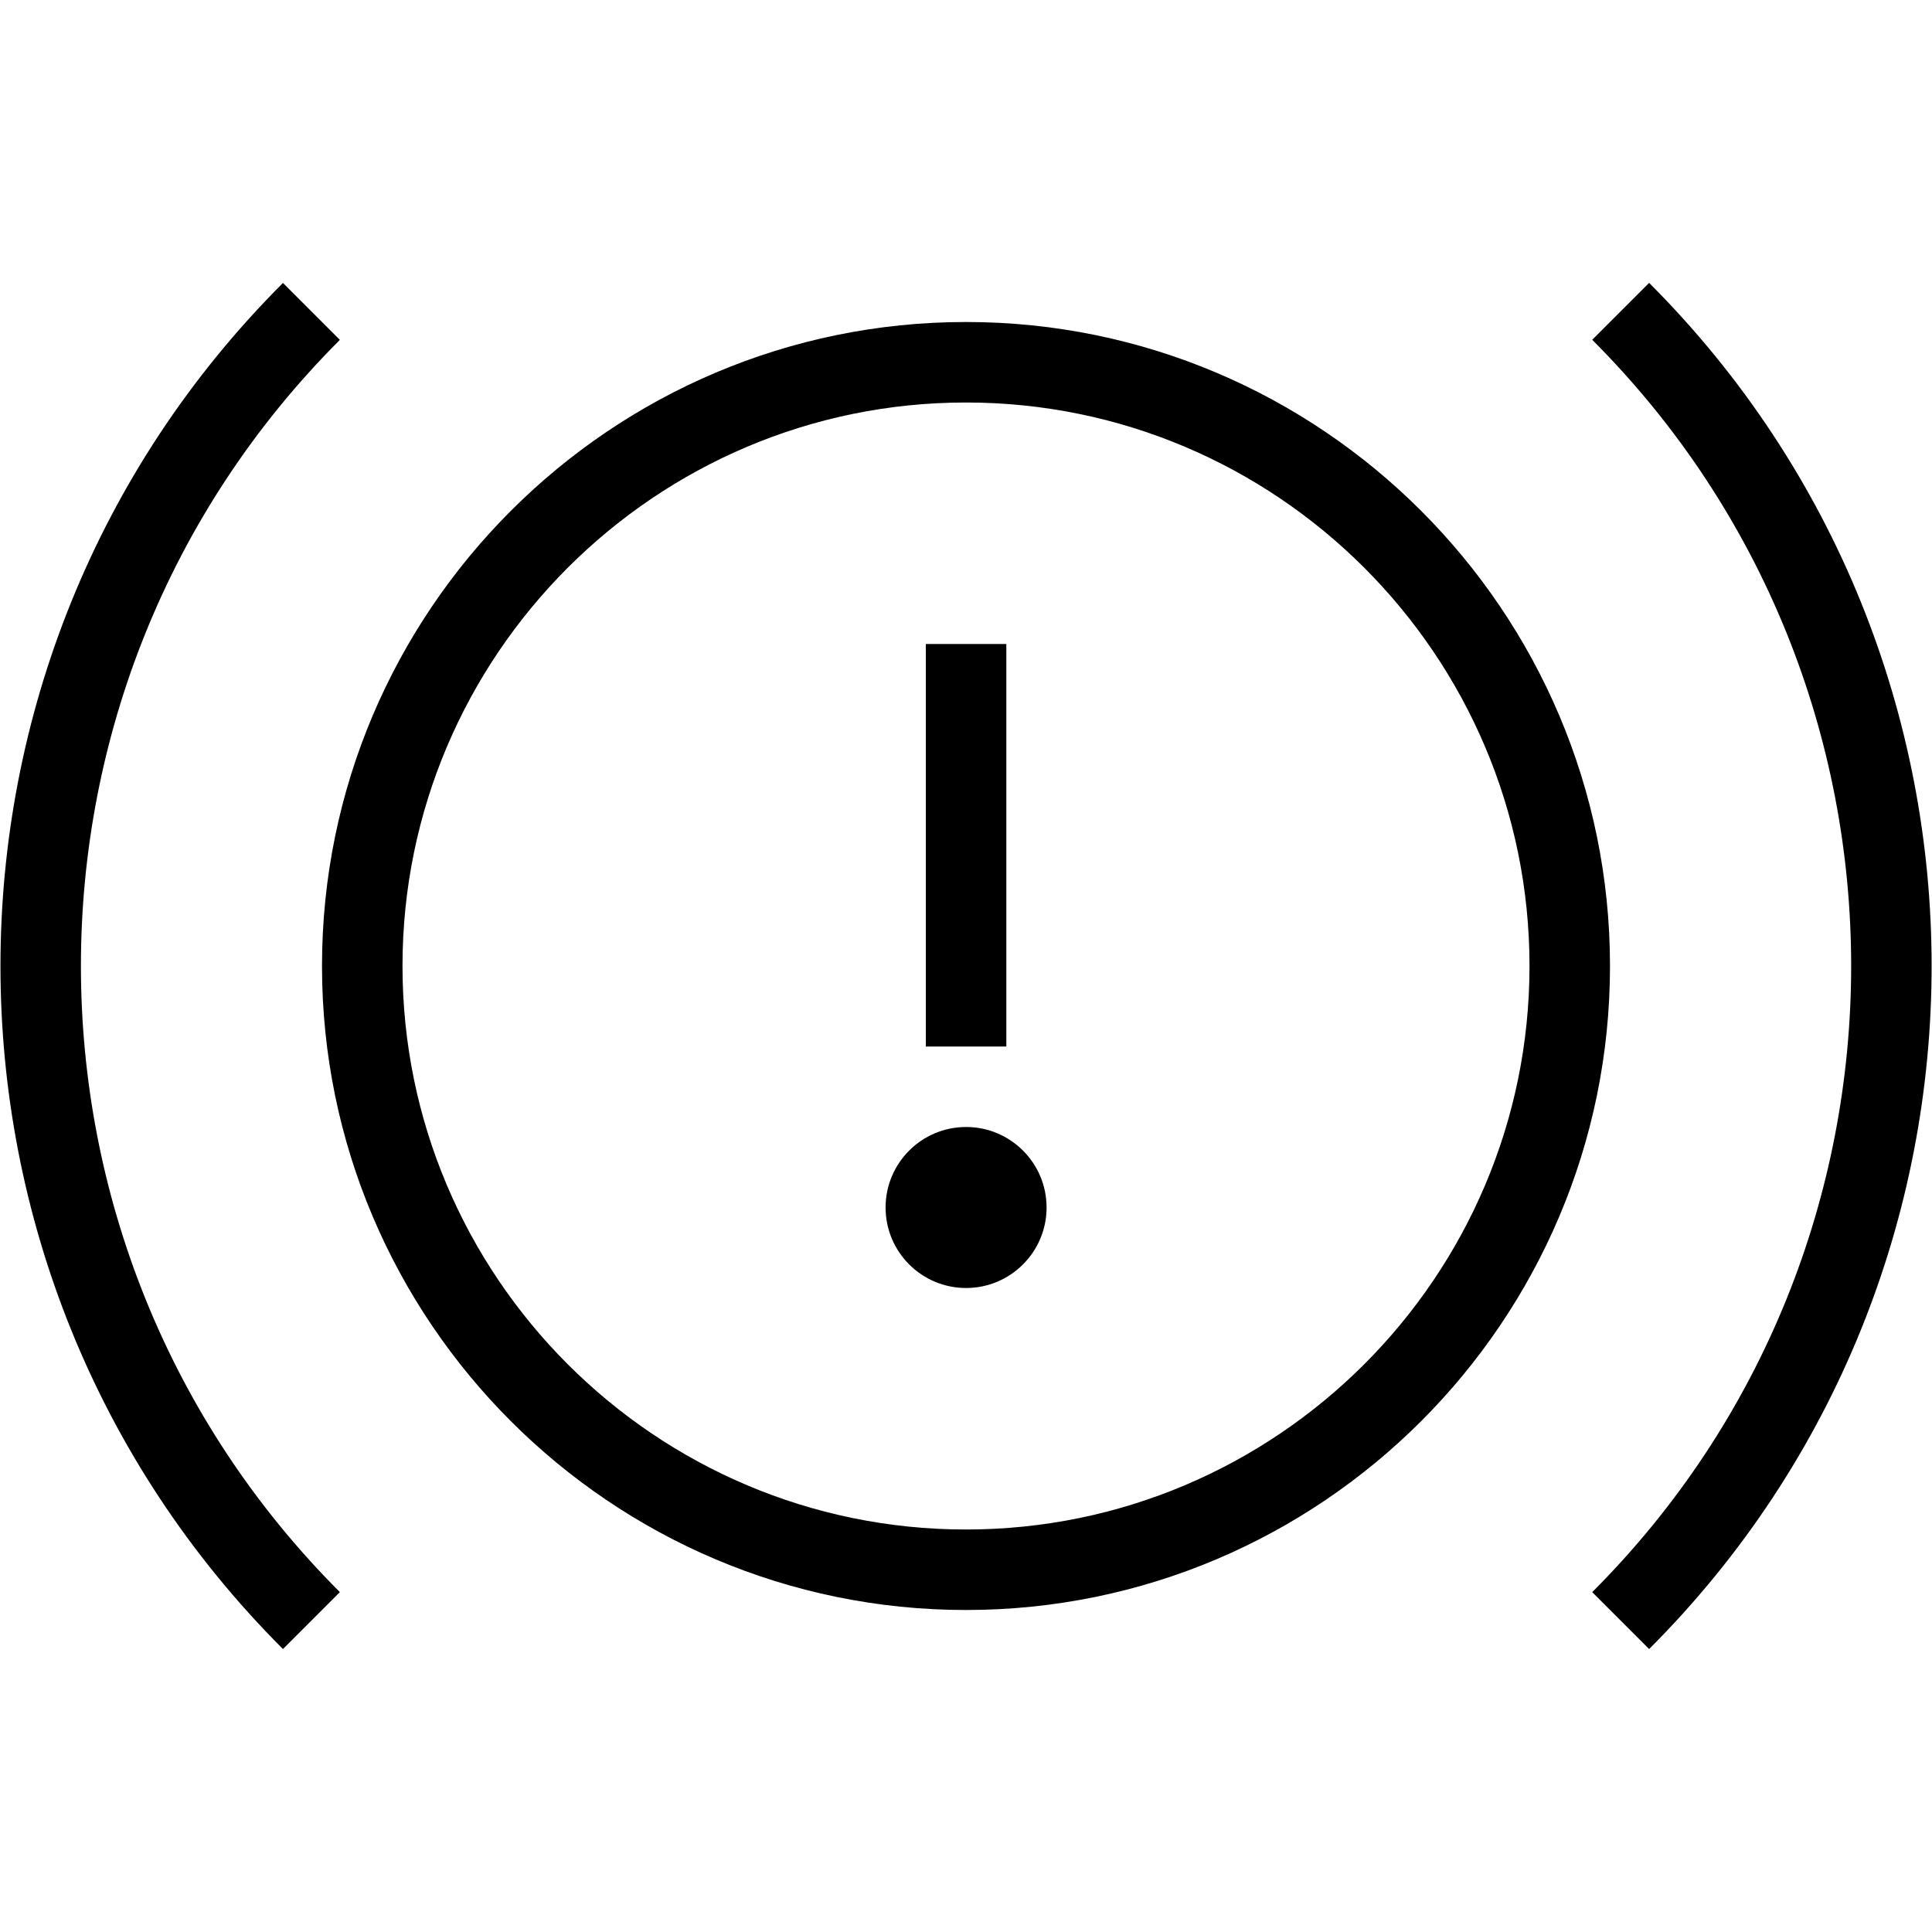 <?xml version="1.0" encoding="UTF-8"?>
<svg xmlns="http://www.w3.org/2000/svg" id="Layer_1" data-name="Layer 1" width="512" height="512" viewBox="0 0 24 24"><path d="M12,4c-4.411,0-8,3.589-8,8s3.589,8,8,8,8-3.589,8-8-3.589-8-8-8Zm0,15c-3.86,0-7-3.141-7-7s3.14-7,7-7,7,3.141,7,7-3.141,7-7,7Zm-7.778,.778l-.707,.707C-1.164,15.807-1.164,8.193,3.515,3.515l.707,.707C-.067,8.511-.067,15.489,4.222,19.778Zm16.264,.707l-.707-.707c4.289-4.289,4.289-11.268,0-15.557l.707-.707c4.679,4.679,4.679,12.292,0,16.971Zm-7.985-7.485h-1v-5h1v5Zm.5,2c0,.552-.448,1-1,1s-1-.448-1-1,.448-1,1-1,1,.448,1,1Z"/></svg>
